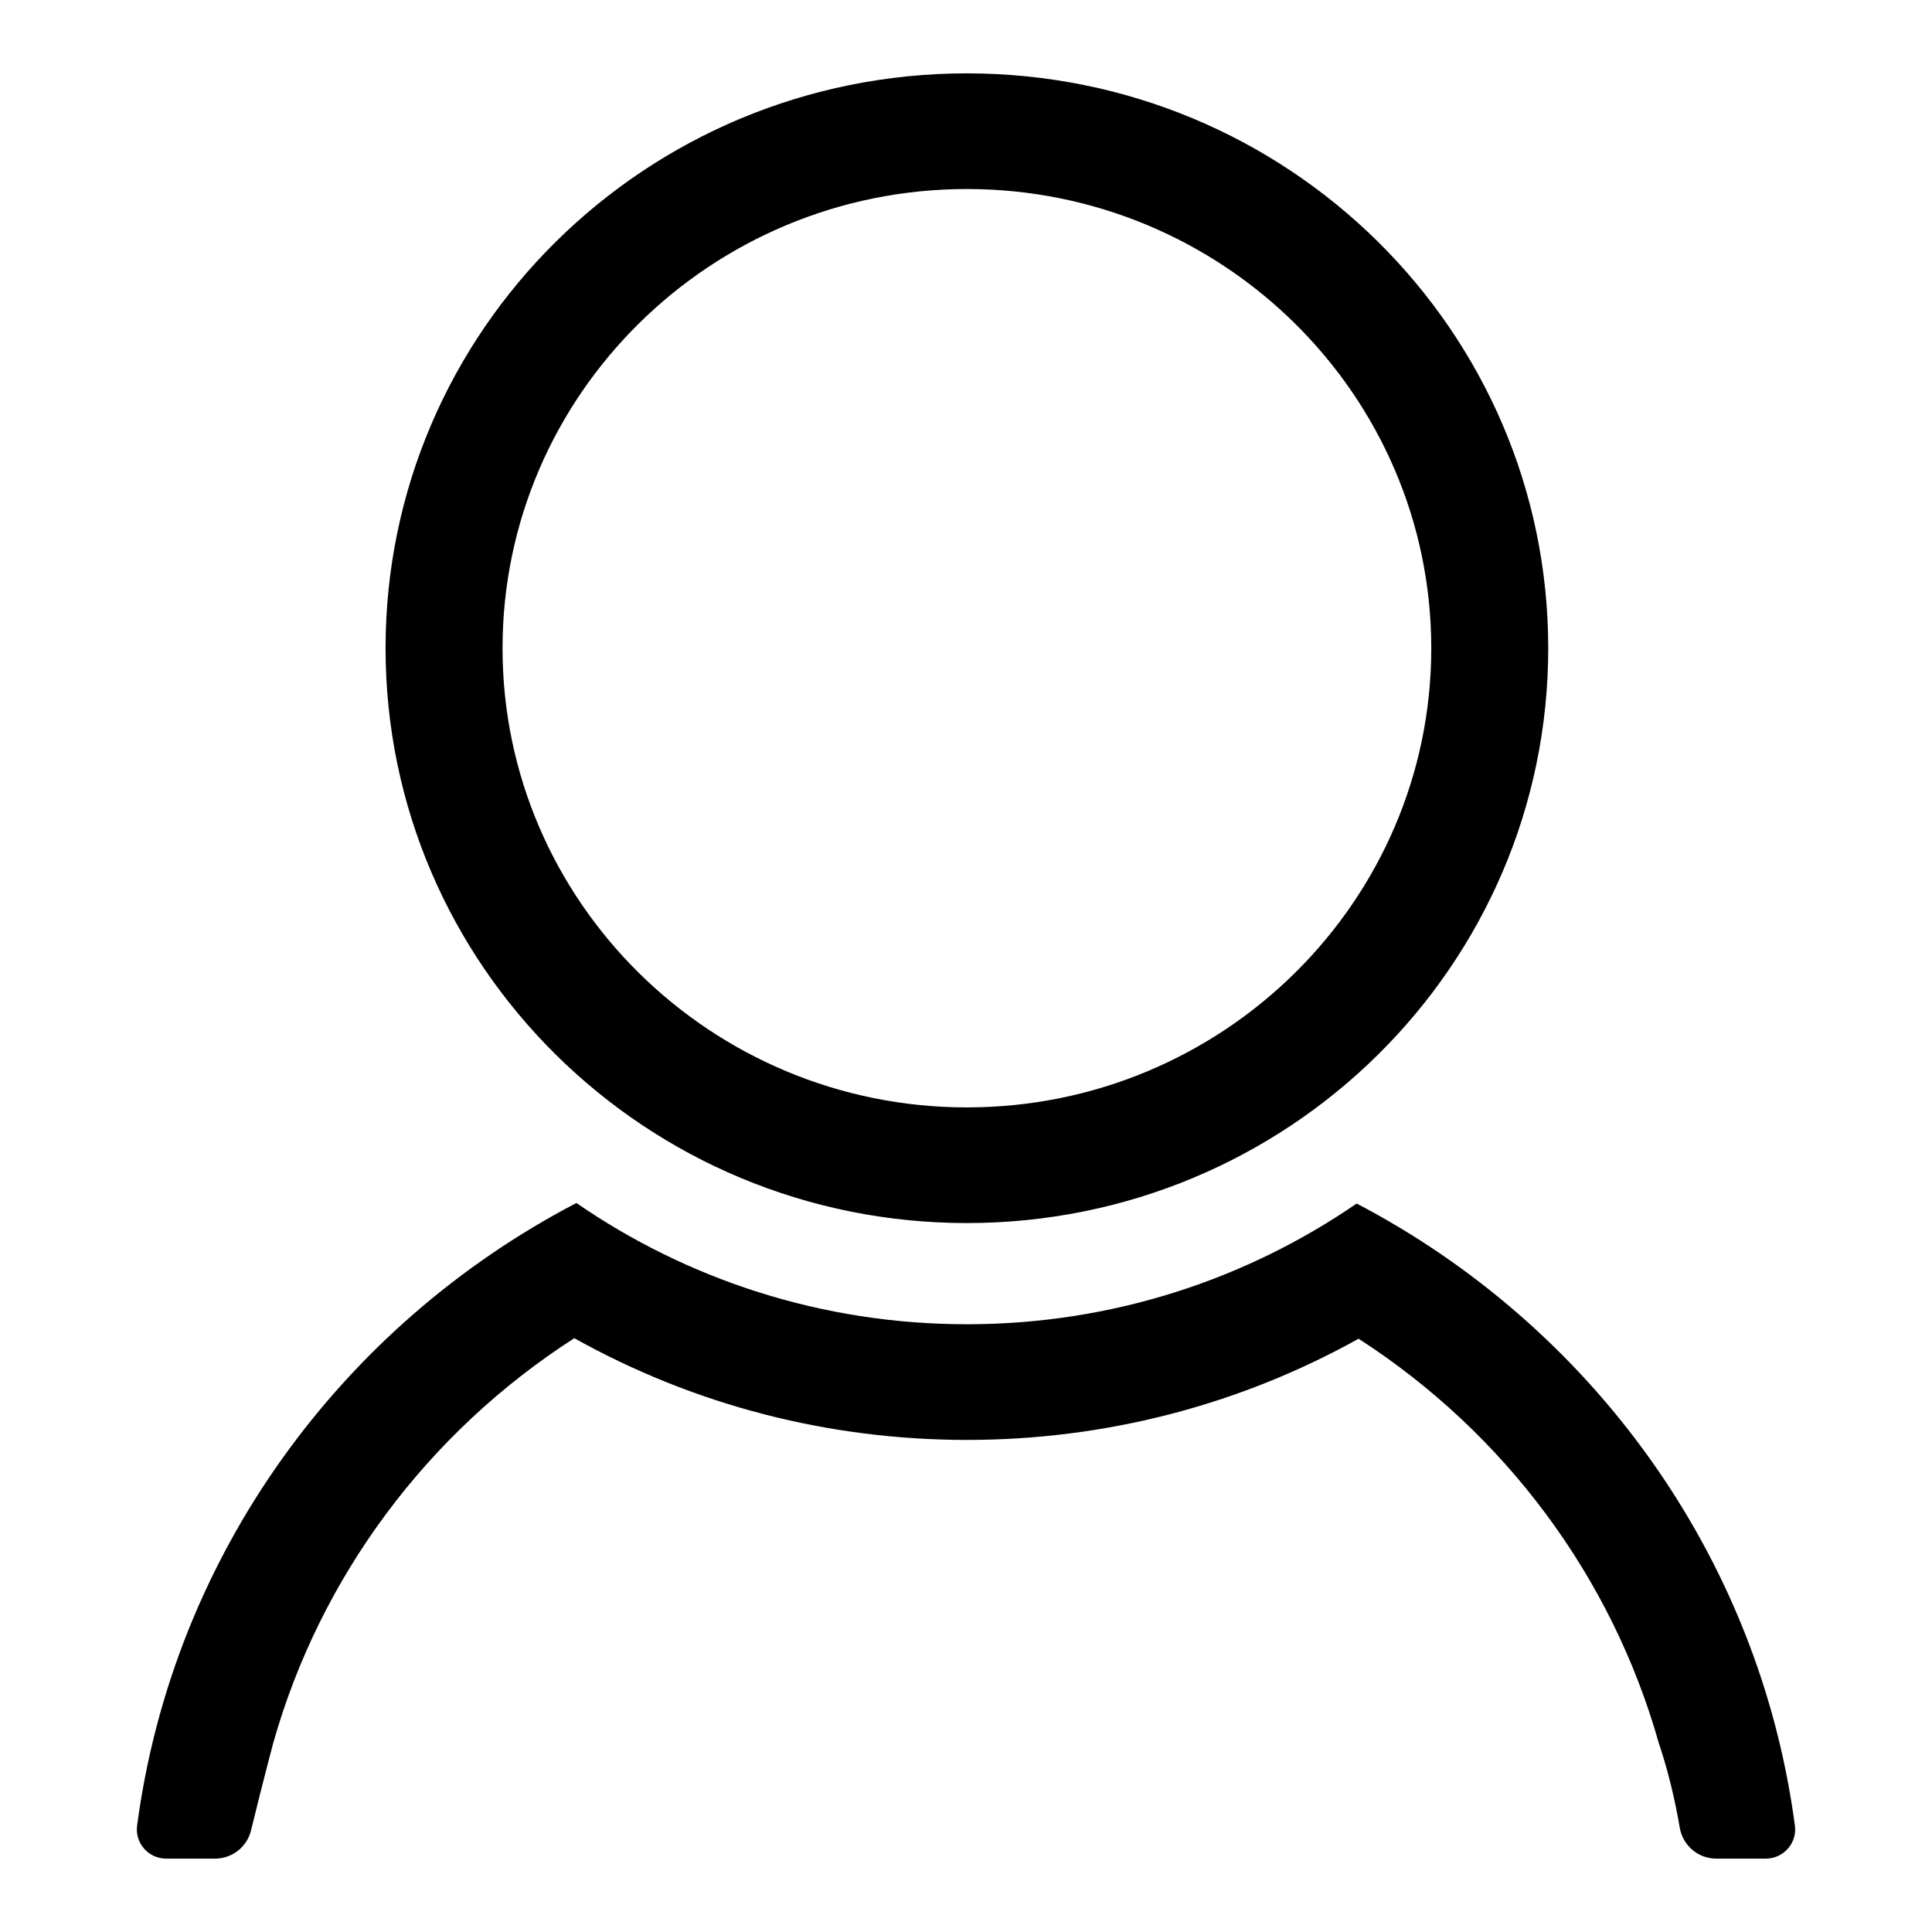 <?xml version="1.0" standalone="no"?><!DOCTYPE svg PUBLIC "-//W3C//DTD SVG 1.1//EN" "http://www.w3.org/Graphics/SVG/1.1/DTD/svg11.dtd"><svg t="1586075706049" class="icon" viewBox="0 0 1024 1024" version="1.1" xmlns="http://www.w3.org/2000/svg" p-id="8520" xmlns:xlink="http://www.w3.org/1999/xlink" width="200" height="200"><defs><style type="text/css"></style></defs><path d="M512.476 648.247c-170.169 0-308.118-136.411-308.118-304.681 0-168.271 137.949-304.681 308.118-304.681 170.169 0 308.119 136.411 308.119 304.681C820.594 511.837 682.645 648.247 512.476 648.247L512.476 648.247zM512.476 100.186c-135.713 0-246.12 109.178-246.12 243.381 0 134.202 110.407 243.381 246.12 243.381 135.719 0 246.126-109.179 246.126-243.381C758.602 209.364 648.195 100.186 512.476 100.186L512.476 100.186zM935.867 985.115l-26.164 0c-9.648 0-17.779-6.941-19.384-16.35-2.646-15.426-6.277-30.52-11.142-44.95-24.769-87.686-81.337-164.13-159.104-214.266-63.232 35.203-134.235 53.64-207.597 53.64-73.555 0-144.73-18.537-208.084-53.922-78 50.131-134.75 126.68-159.564 214.549 0 0-4.893 18.172-11.795 46.4-2.136 8.723-10.035 14.9-19.112 14.9L88.133 985.116c-9.415 0-16.693-8.214-15.47-17.452C91.698 824.084 181.099 702.474 305.51 637.615c58.682 40.472 129.996 64.267 206.966 64.267 76.799 0 147.968-23.684 206.584-63.991 124.123 64.932 213.281 186.403 232.277 329.772C952.56 976.901 945.287 985.115 935.867 985.115L935.867 985.115z" p-id="8521"></path></svg>